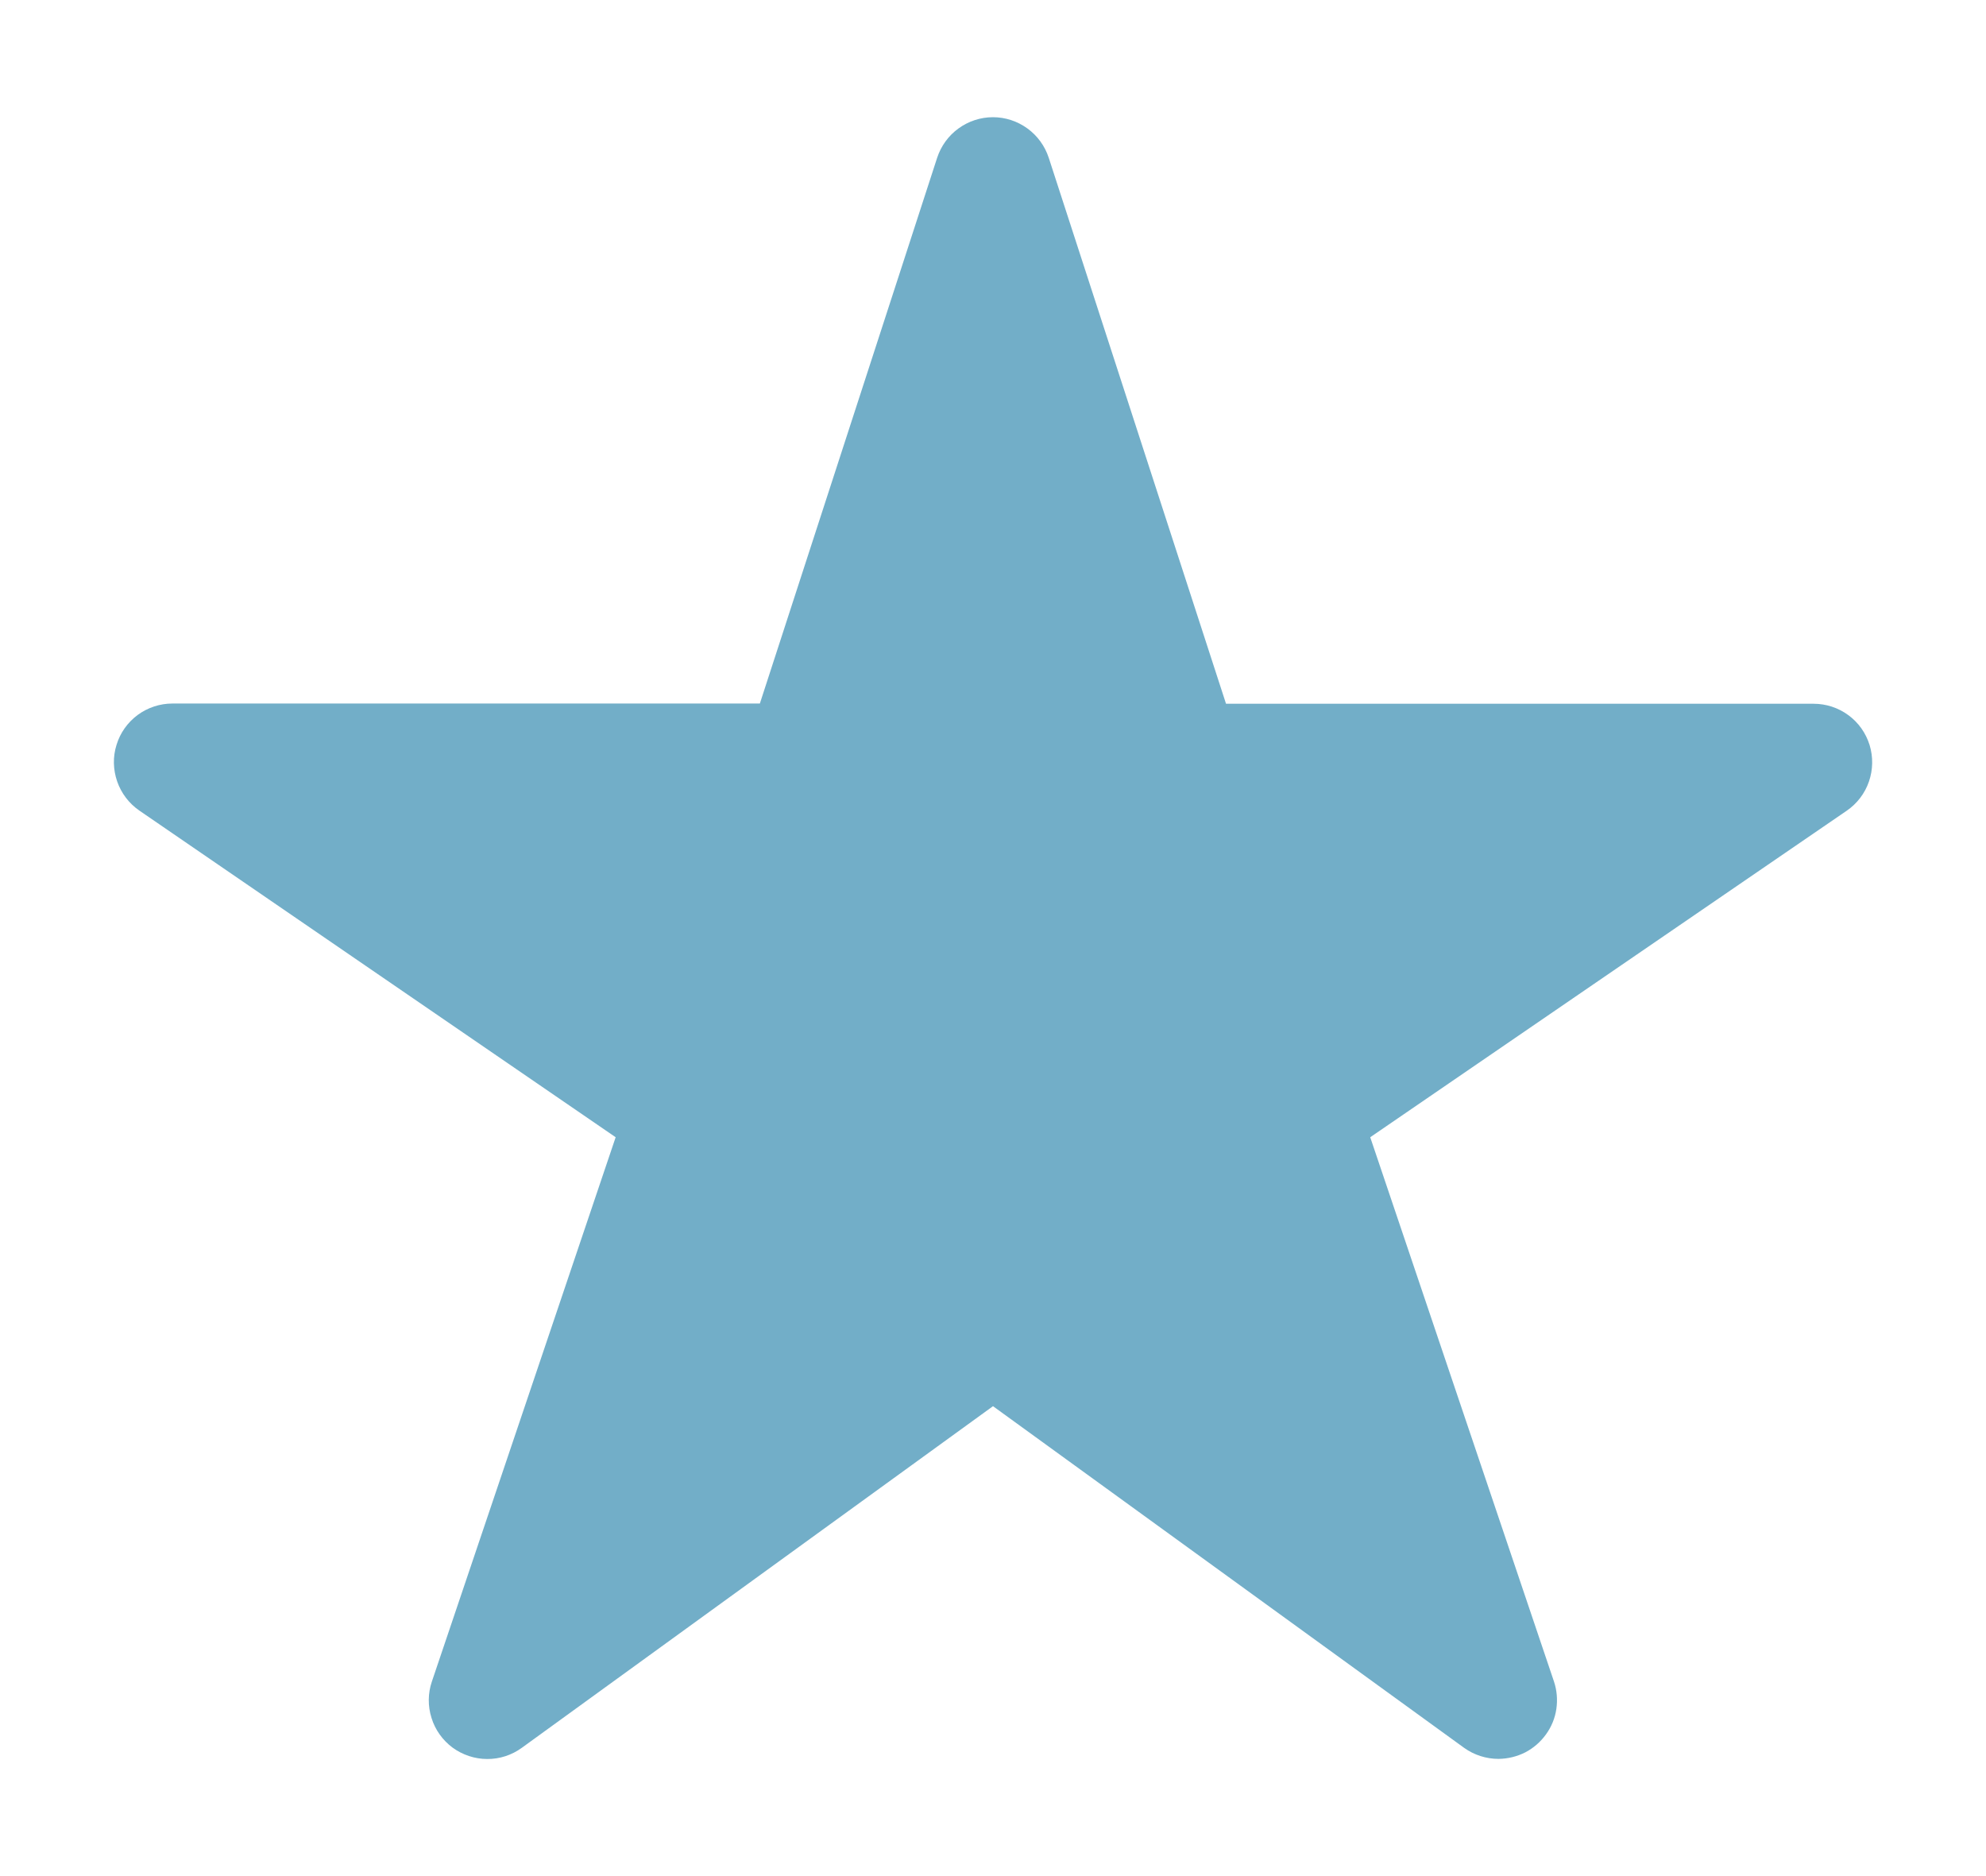 <svg width="18" height="17" viewBox="0 0 18 17" fill="none" xmlns="http://www.w3.org/2000/svg">
<g id="ion:star">
<path id="Vector" d="M13.582 15.938C13.47 15.938 13.361 15.903 13.27 15.838L9 12.742L4.729 15.838C4.638 15.904 4.528 15.94 4.415 15.939C4.303 15.939 4.193 15.902 4.102 15.836C4.012 15.769 3.944 15.675 3.911 15.567C3.877 15.46 3.878 15.344 3.914 15.238L5.58 10.305L1.263 7.345C1.17 7.281 1.099 7.188 1.062 7.081C1.025 6.974 1.022 6.858 1.056 6.75C1.089 6.641 1.156 6.547 1.247 6.479C1.338 6.412 1.449 6.375 1.562 6.375H6.887L8.494 1.429C8.529 1.323 8.596 1.23 8.687 1.164C8.778 1.098 8.887 1.062 9 1.062C9.112 1.062 9.221 1.098 9.312 1.164C9.403 1.23 9.47 1.323 9.505 1.429L11.112 6.377H16.437C16.551 6.377 16.661 6.413 16.752 6.48C16.844 6.547 16.911 6.642 16.945 6.751C16.978 6.859 16.976 6.975 16.939 7.082C16.902 7.19 16.831 7.282 16.738 7.346L12.419 10.305L14.084 15.236C14.111 15.316 14.118 15.401 14.106 15.485C14.094 15.568 14.062 15.647 14.012 15.716C13.963 15.784 13.899 15.84 13.824 15.879C13.749 15.917 13.666 15.937 13.582 15.938Z" fill="#72AEC8"/>
</g>
</svg>
